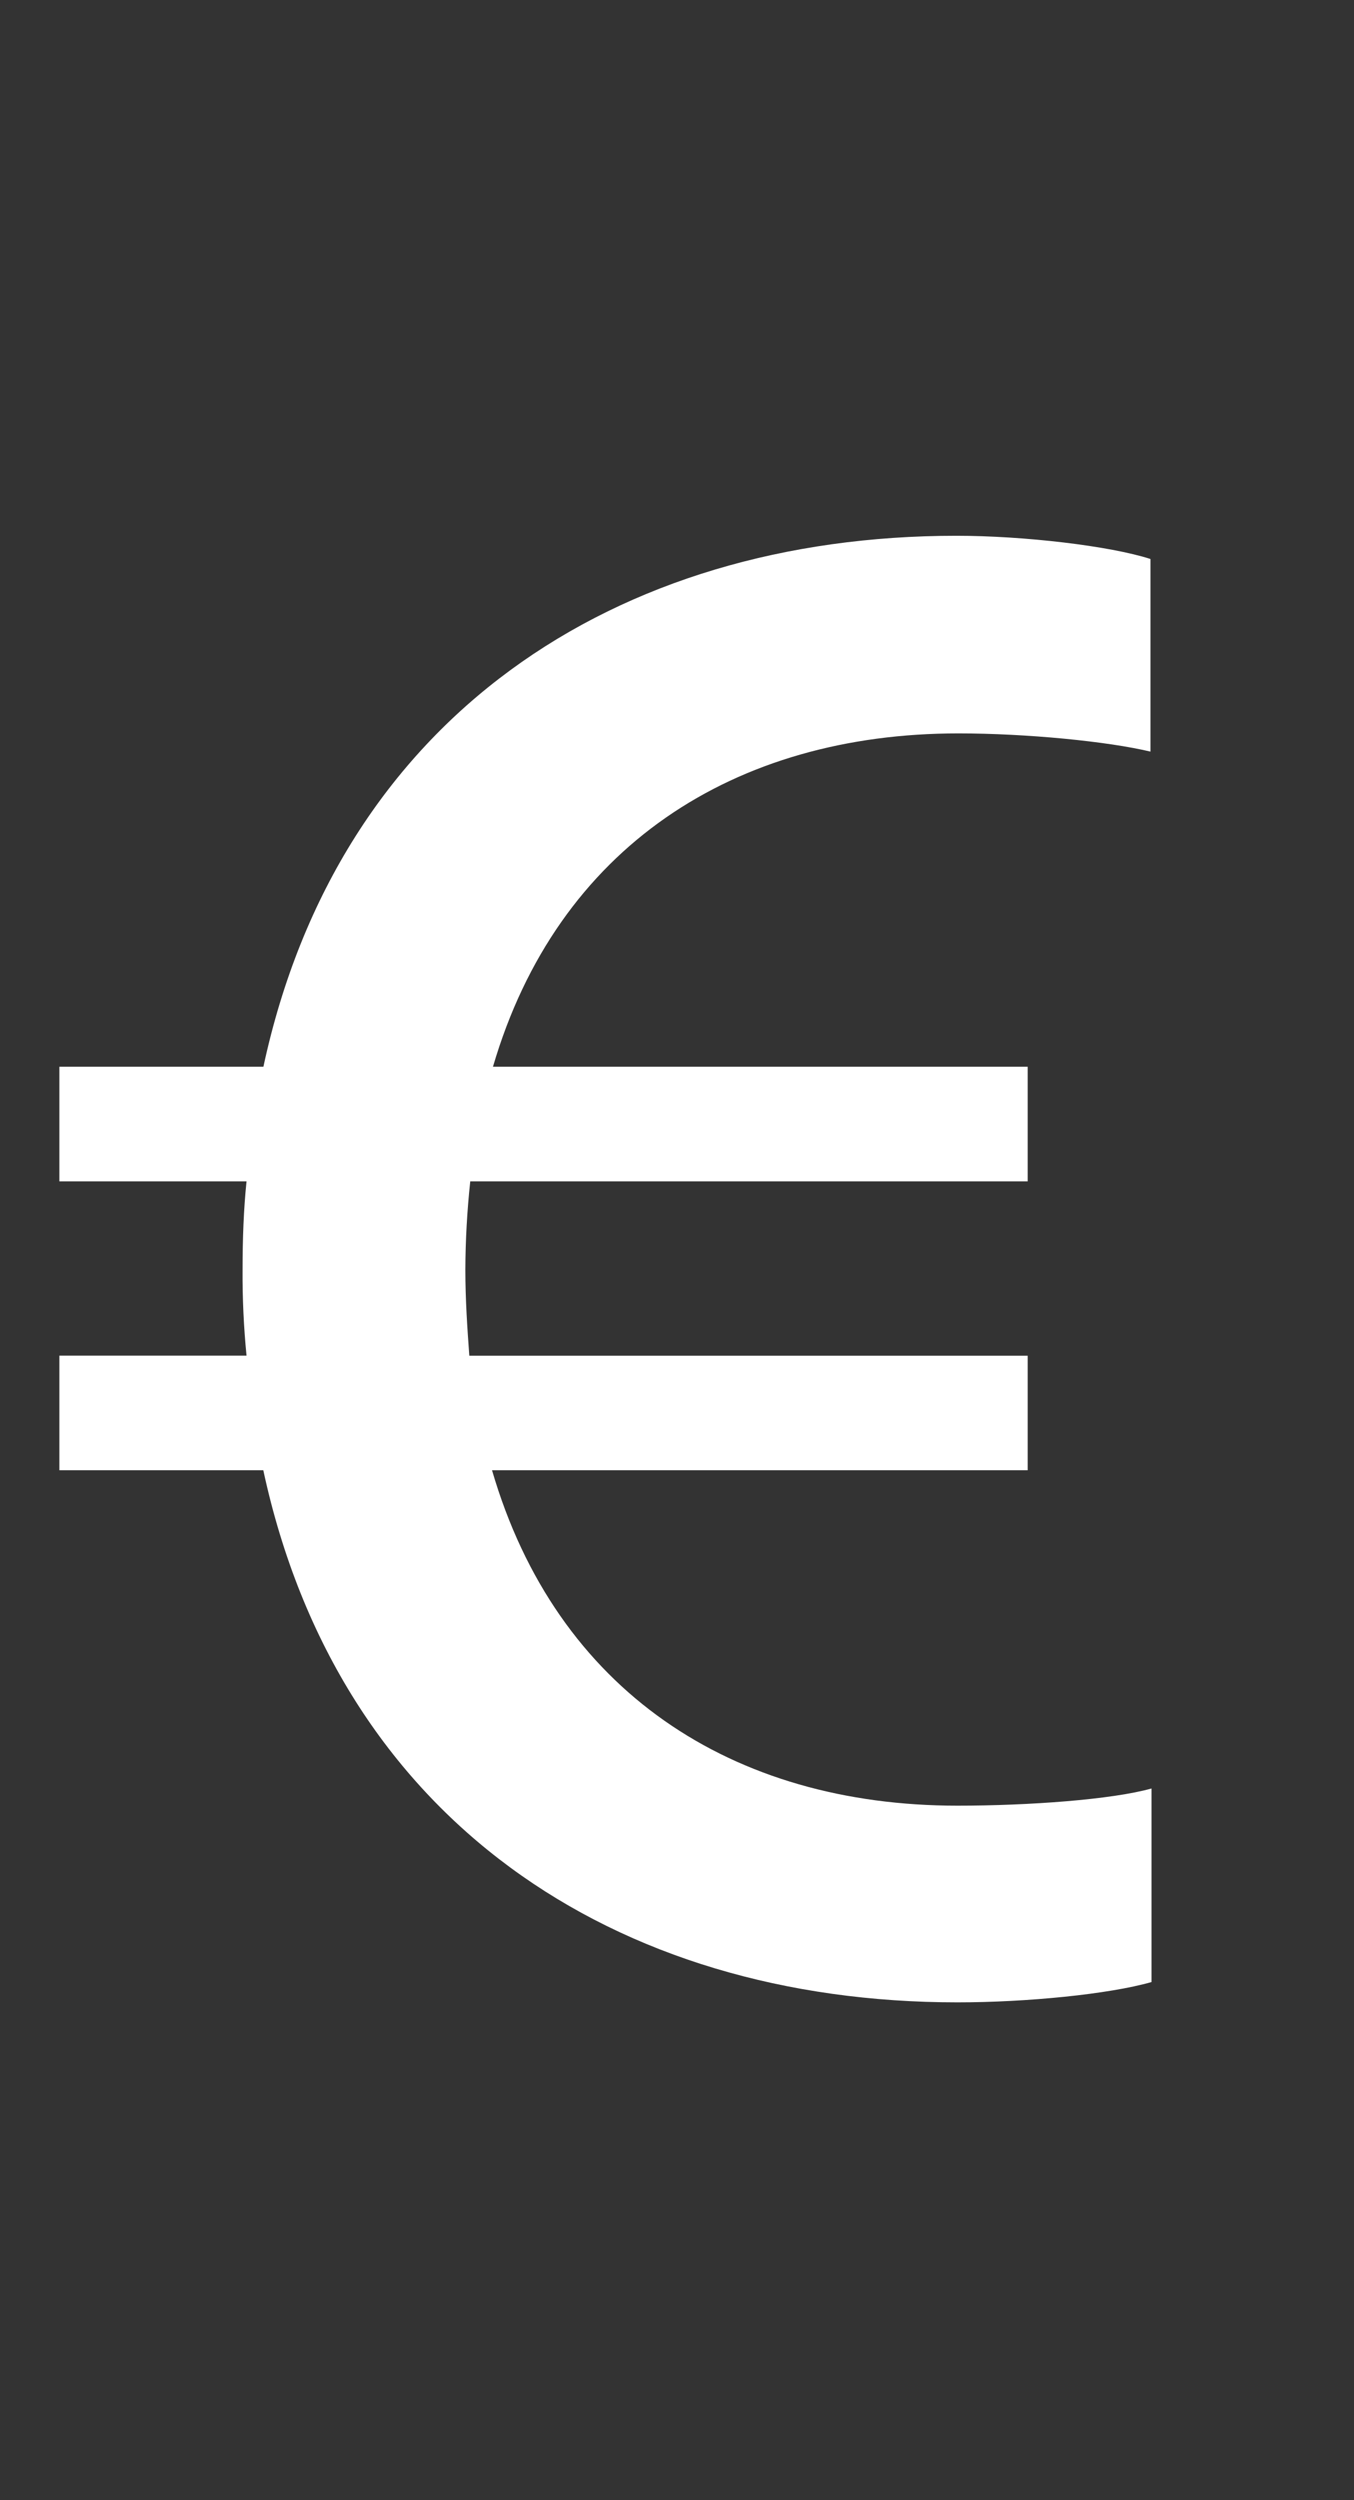 <svg width="13" height="24" viewBox="0 0 13 24" fill="none" xmlns="http://www.w3.org/2000/svg">
<rect x="0" y="0" width="13" height="24" fill="#333333" stroke="none"/>
<path fill-rule="evenodd" clip-rule="evenodd" d="M9.867 14.113H4.724C5.342 16.234 7.034 17.333 9.192 17.333C9.877 17.333 10.675 17.275 11.056 17.168V19.026C10.647 19.143 9.858 19.221 9.192 19.221C5.903 19.221 3.251 17.469 2.528 14.113H0.57V13.013H2.367C2.34 12.738 2.327 12.462 2.329 12.186C2.329 11.895 2.339 11.612 2.367 11.34H0.57V10.24H2.529C3.251 6.884 5.912 5.143 9.182 5.143C9.829 5.143 10.656 5.24 11.046 5.366V7.215C10.637 7.117 9.857 7.04 9.201 7.04C7.053 7.04 5.351 8.129 4.733 10.24H9.867V11.34H4.515C4.485 11.621 4.469 11.904 4.468 12.187C4.468 12.478 4.487 12.751 4.506 13.014H9.867V14.113Z" fill="white"/>
</svg>
